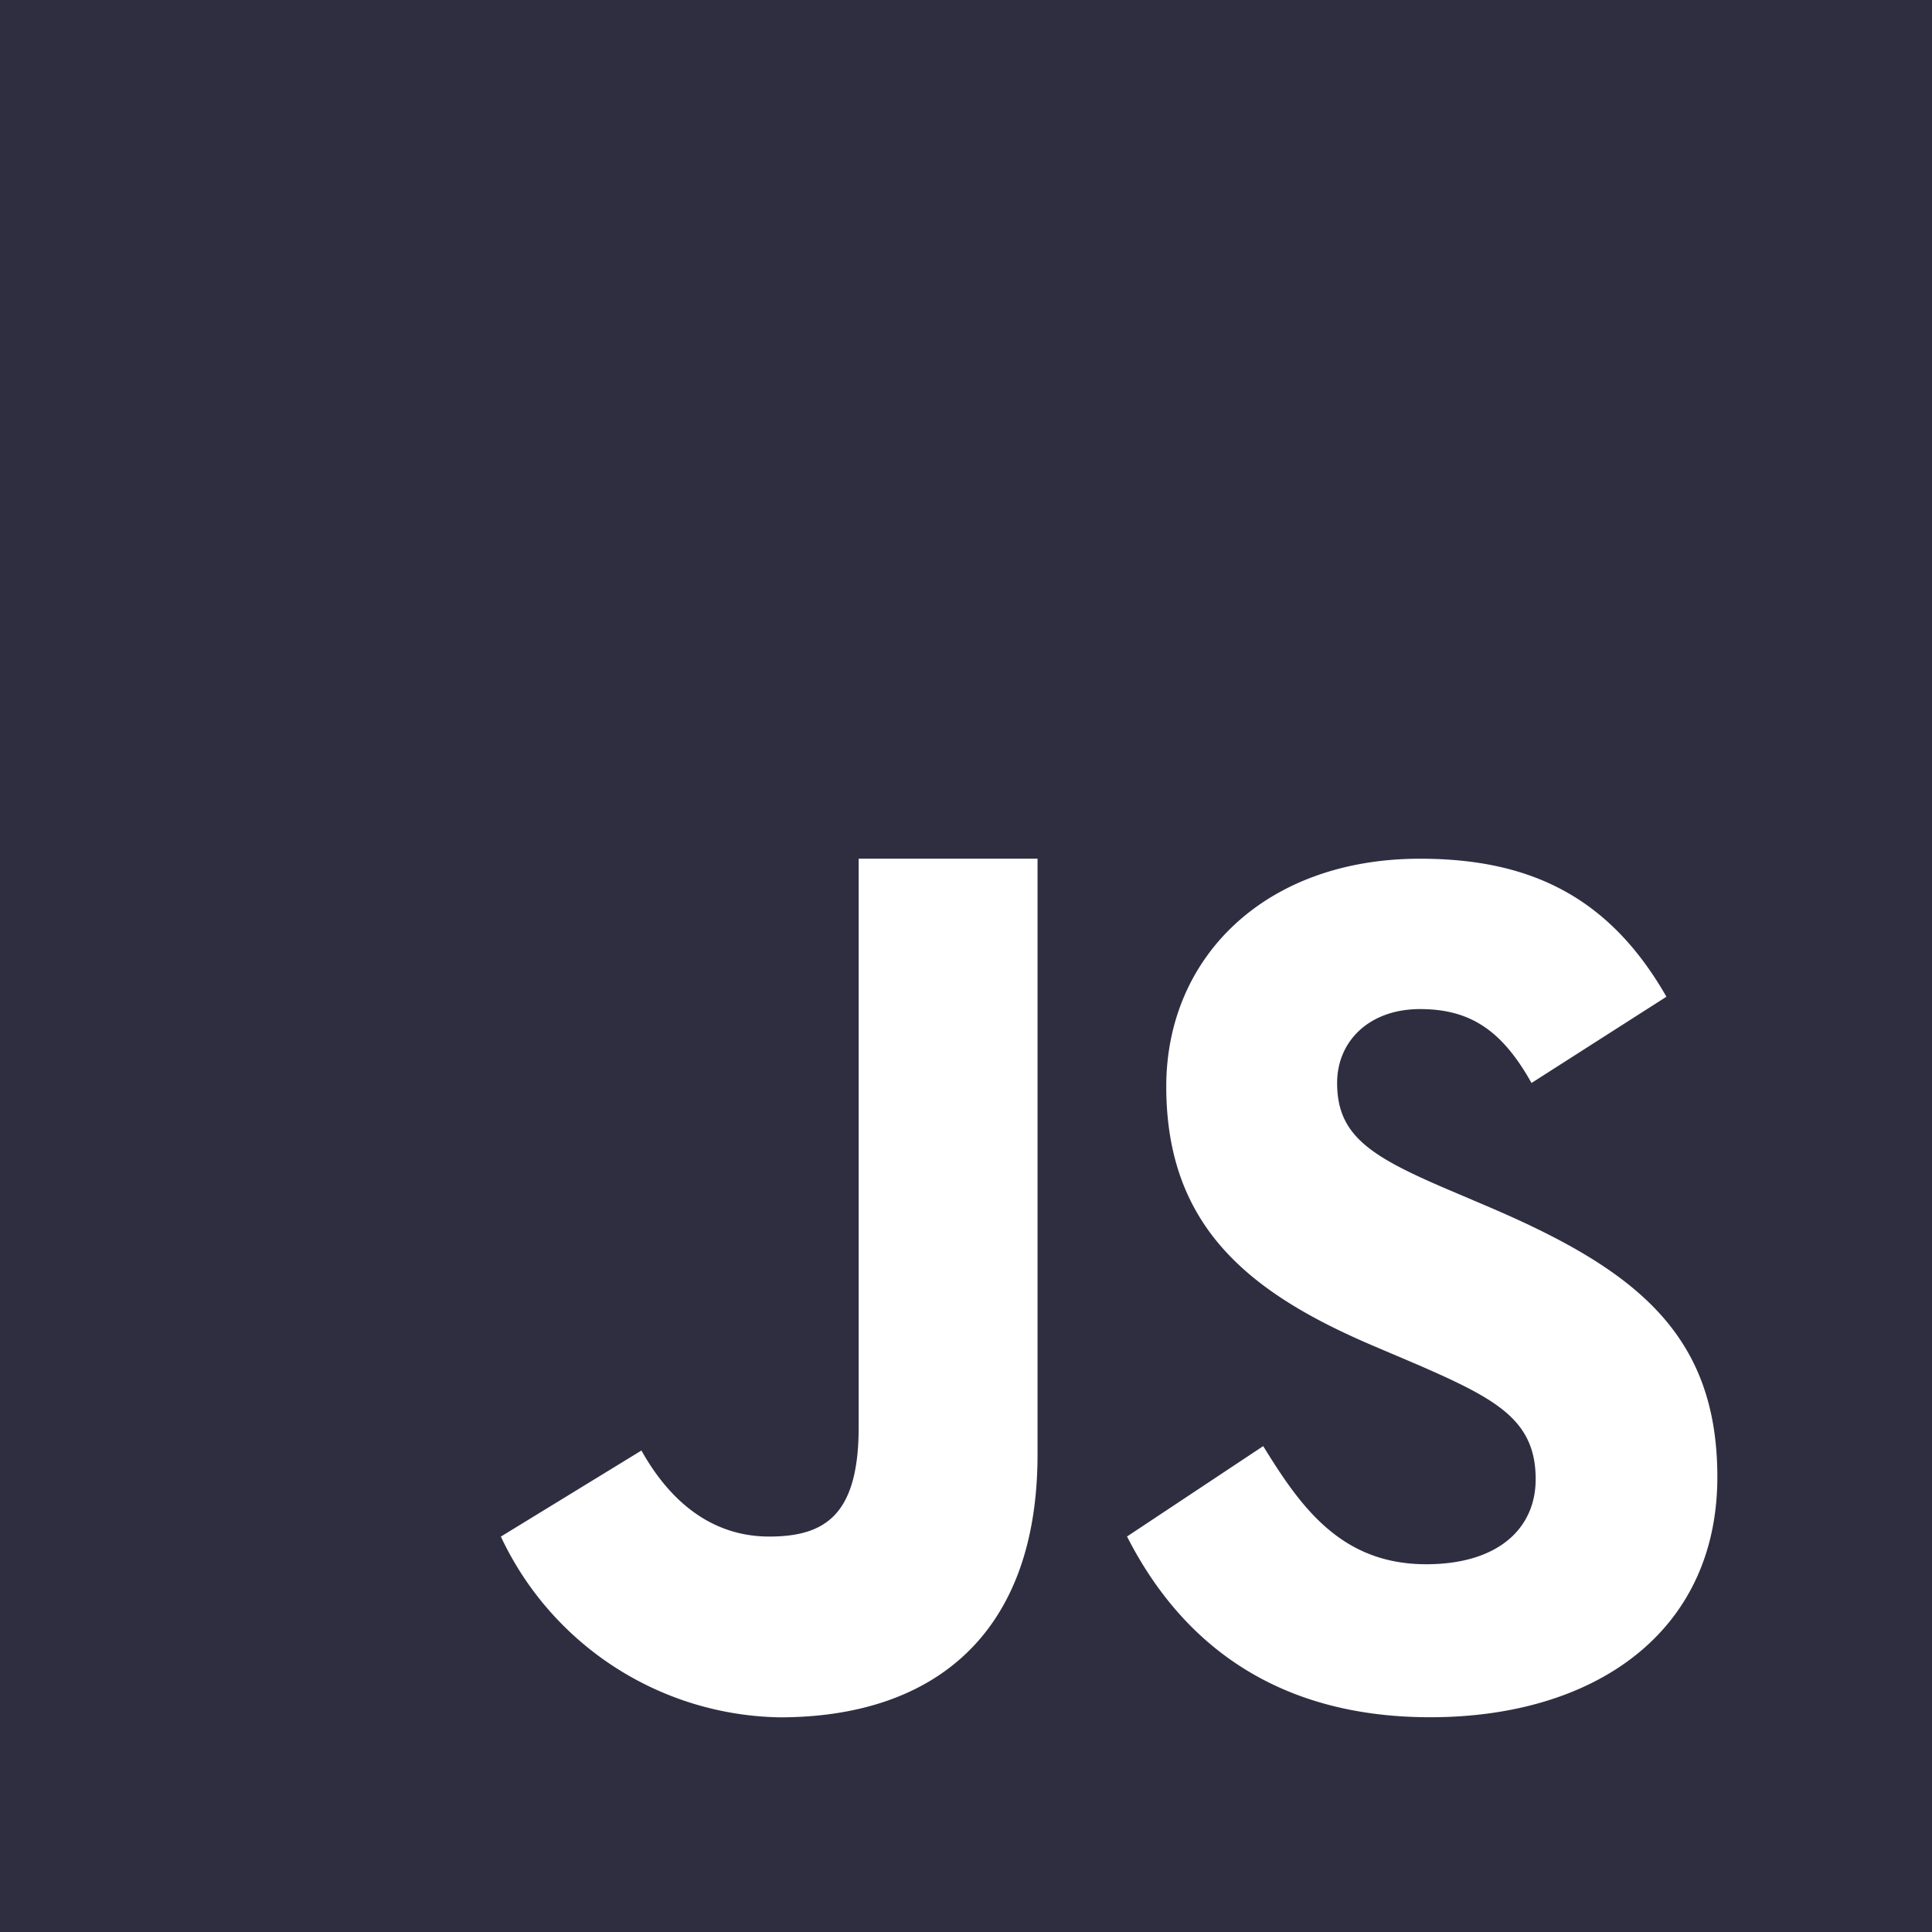 <svg xmlns="http://www.w3.org/2000/svg" width="109.188" height="109.188" viewBox="0 0 109.188 109.188">
  <g id="icons8-javascript_1_" data-name="icons8-javascript (1)" transform="translate(-6 -6)">
    <path id="Контур_152" data-name="Контур 152" d="M6,115.188V6H115.188V115.188Z" transform="translate(0 0)" fill="#2f2e41"/>
    <path id="Контур_153" data-name="Контур 153" d="M58.417,55.2c2.1,3.409,4.38,6.676,9.211,6.676,4.058,0,6.187-2.017,6.187-4.807,0-3.339-2.2-4.525-6.667-6.469L64.7,49.558c-7.064-3-11.762-6.751-11.762-14.683,0-7.309,5.6-12.872,14.34-12.872,6.227,0,10.7,2.156,13.927,7.8l-7.625,4.874c-1.677-3-3.491-4.176-6.3-4.176-2.869,0-4.686,1.811-4.686,4.176,0,2.924,1.82,4.107,6.02,5.917l2.448,1.043c8.326,3.546,13.021,7.167,13.021,15.307,0,8.771-6.927,13.579-16.226,13.579-9.1,0-14.261-4.565-17.136-10.215Zm-35.14.249c1.535,2.748,3.867,4.862,7.222,4.862,3.209,0,5.056-1.268,5.056-6.2V22H45.663V55.669c0,10.212-5.923,14.859-14.574,14.859A17.738,17.738,0,0,1,15.333,60.313Z" transform="translate(18.974 32.528)" fill="#fff"/>
  </g>
</svg>
